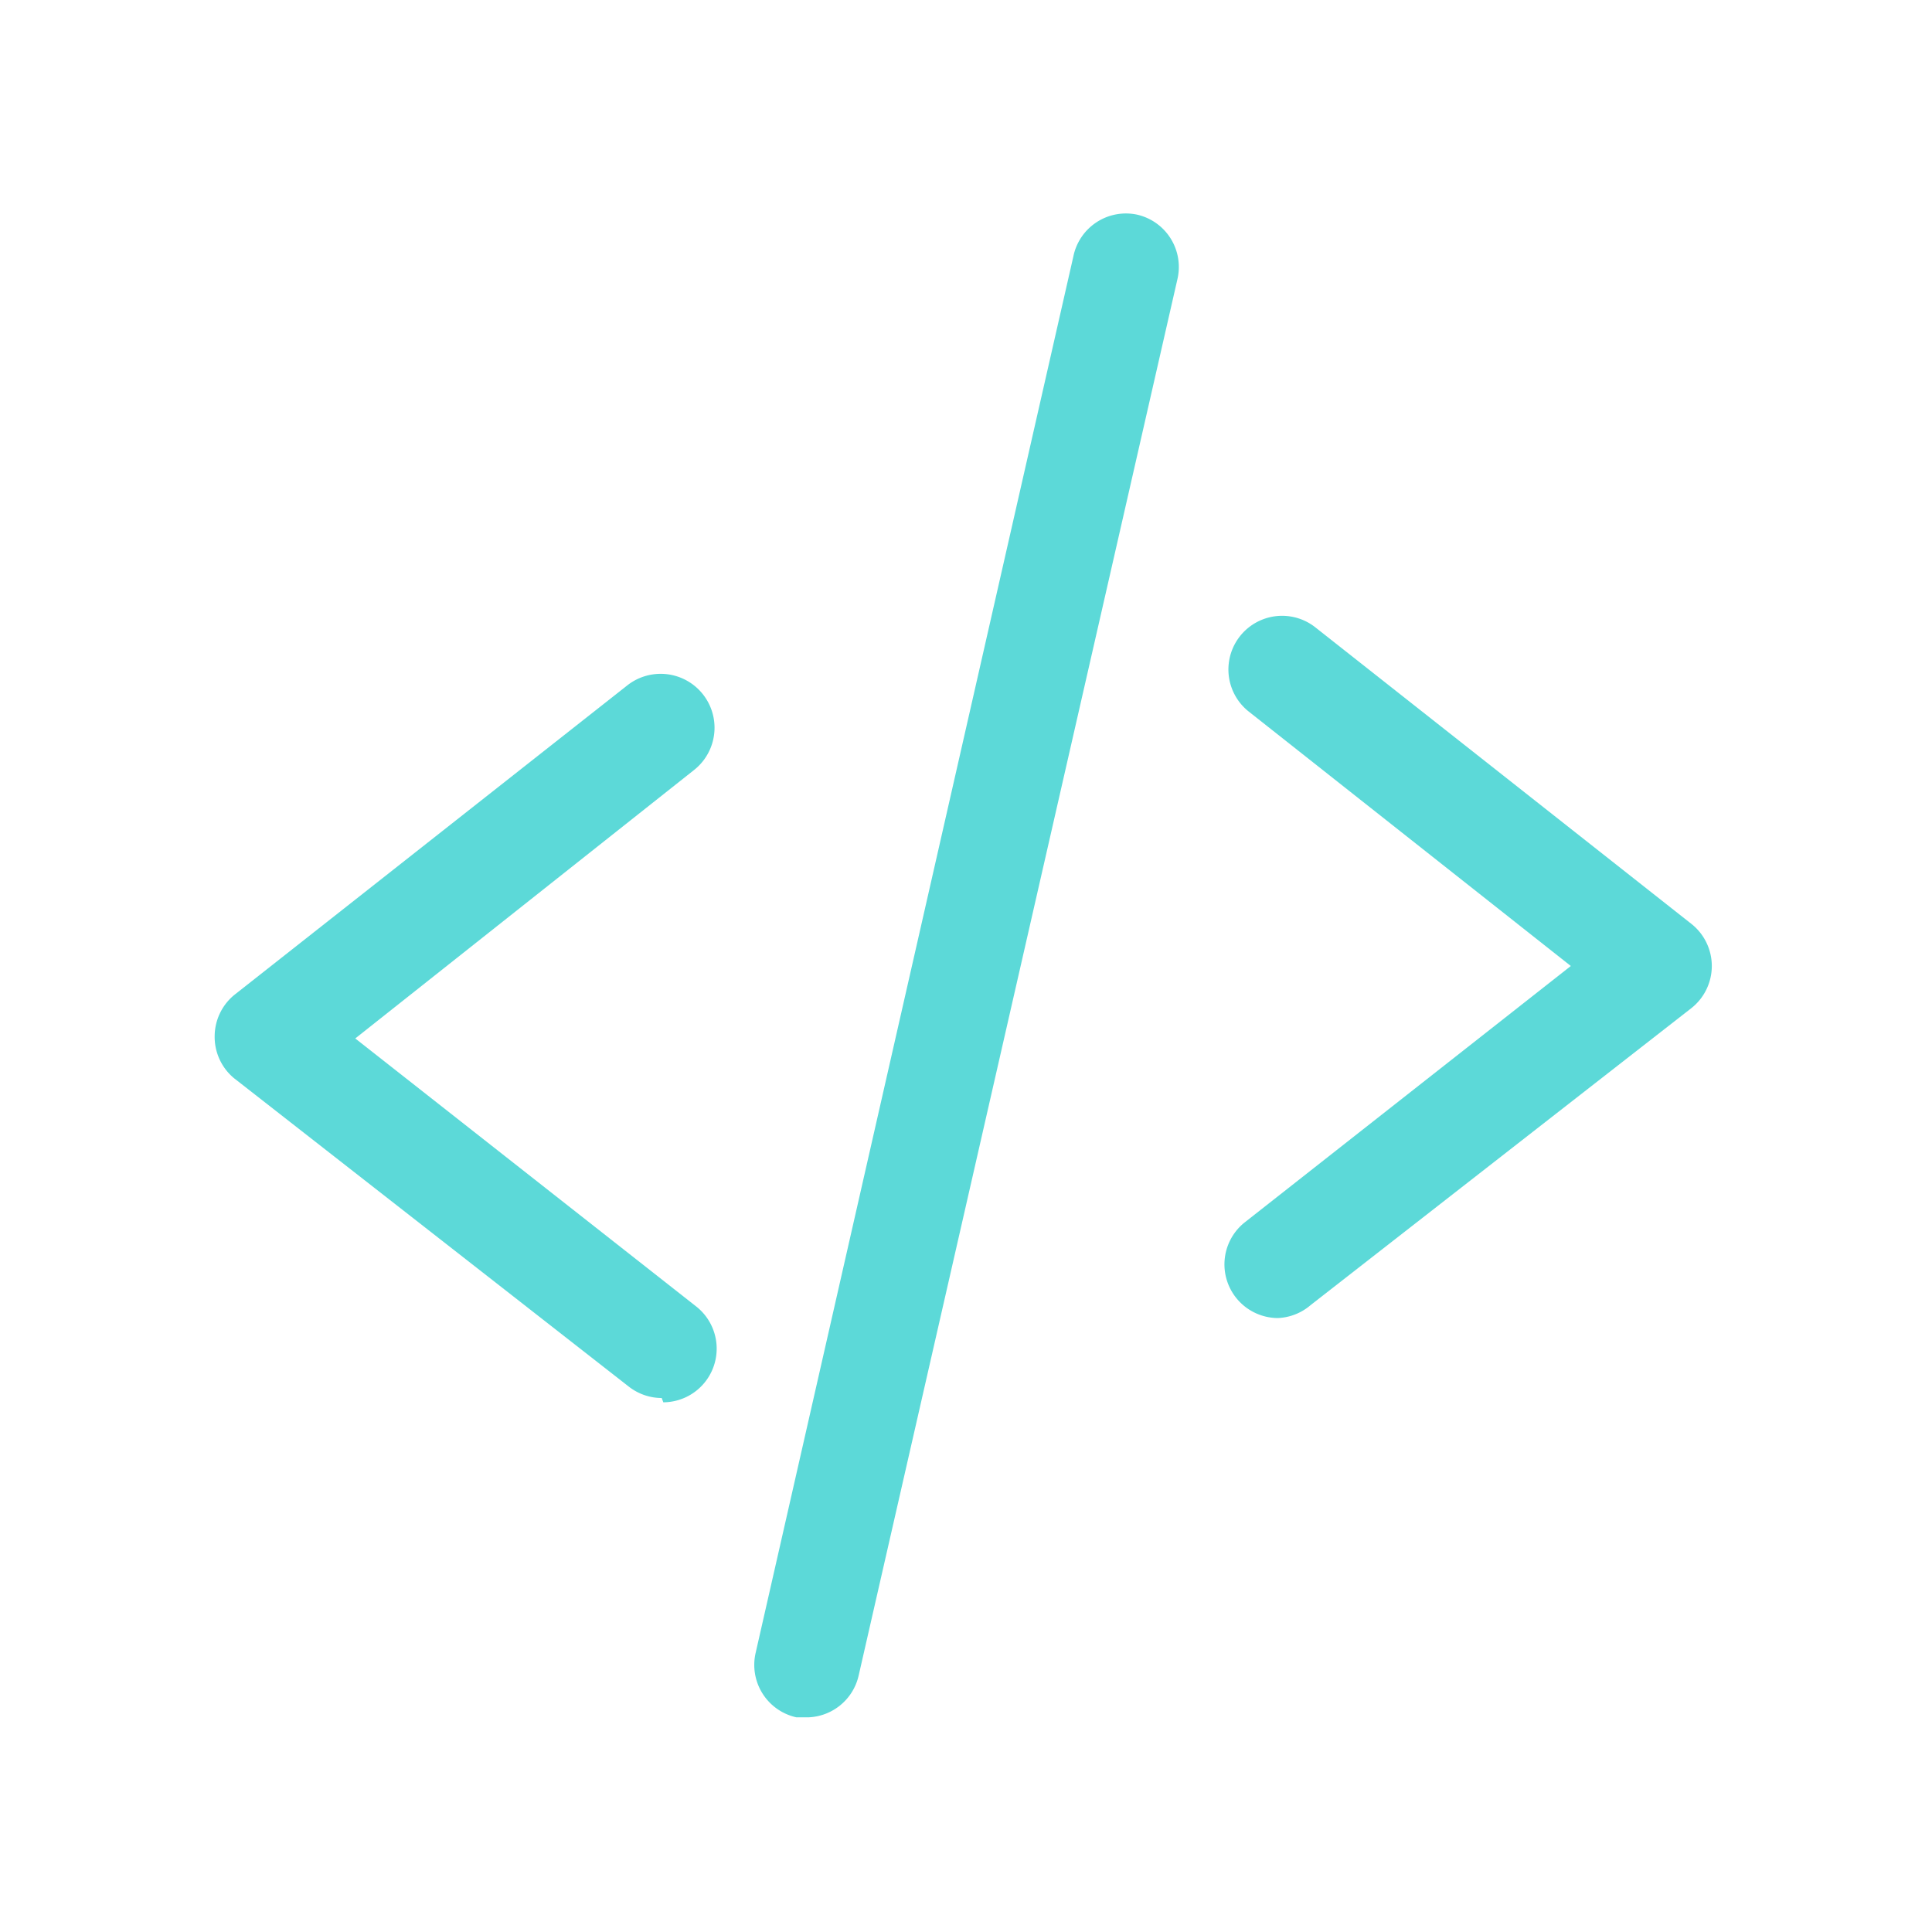<svg xmlns="http://www.w3.org/2000/svg"  viewBox="-2 -2 36 36" ><g><g id="_8" data-name="8"><path d="m21.81 22.56a1 1 0 0 1 -.62-1.78l6.08-4.78-6-4.74a1 1 0 1 1 1.24-1.57l7 5.52a1 1 0 0 1 0 1.58l-7.09 5.53a1 1 0 0 1 -.61.24z" data-original="#000000" class="active-path" data-old_color="#000000" fill="#5CD9D8"/><path d="m10.33 24.05a1 1 0 0 1 -.61-.21l-7.36-5.75a1 1 0 0 1 -.36-.79 1 1 0 0 1 .39-.78l7.3-5.75a1 1 0 1 1 1.24 1.58l-6.31 5 6.36 5a1 1 0 0 1 -.62 1.78z" data-original="#000000" class="active-path" data-old_color="#000000" fill="#5CD9D8"/><path d="m13.06 30h-.22a1 1 0 0 1 -.76-1.2l5.92-26.02a1 1 0 0 1 1.19-.78 1 1 0 0 1 .75 1.2l-5.94 26.02a1 1 0 0 1 -.94.78z" data-original="#000000" class="active-path" data-old_color="#000000" fill="#5CD9D8"/></g></g> </svg>
